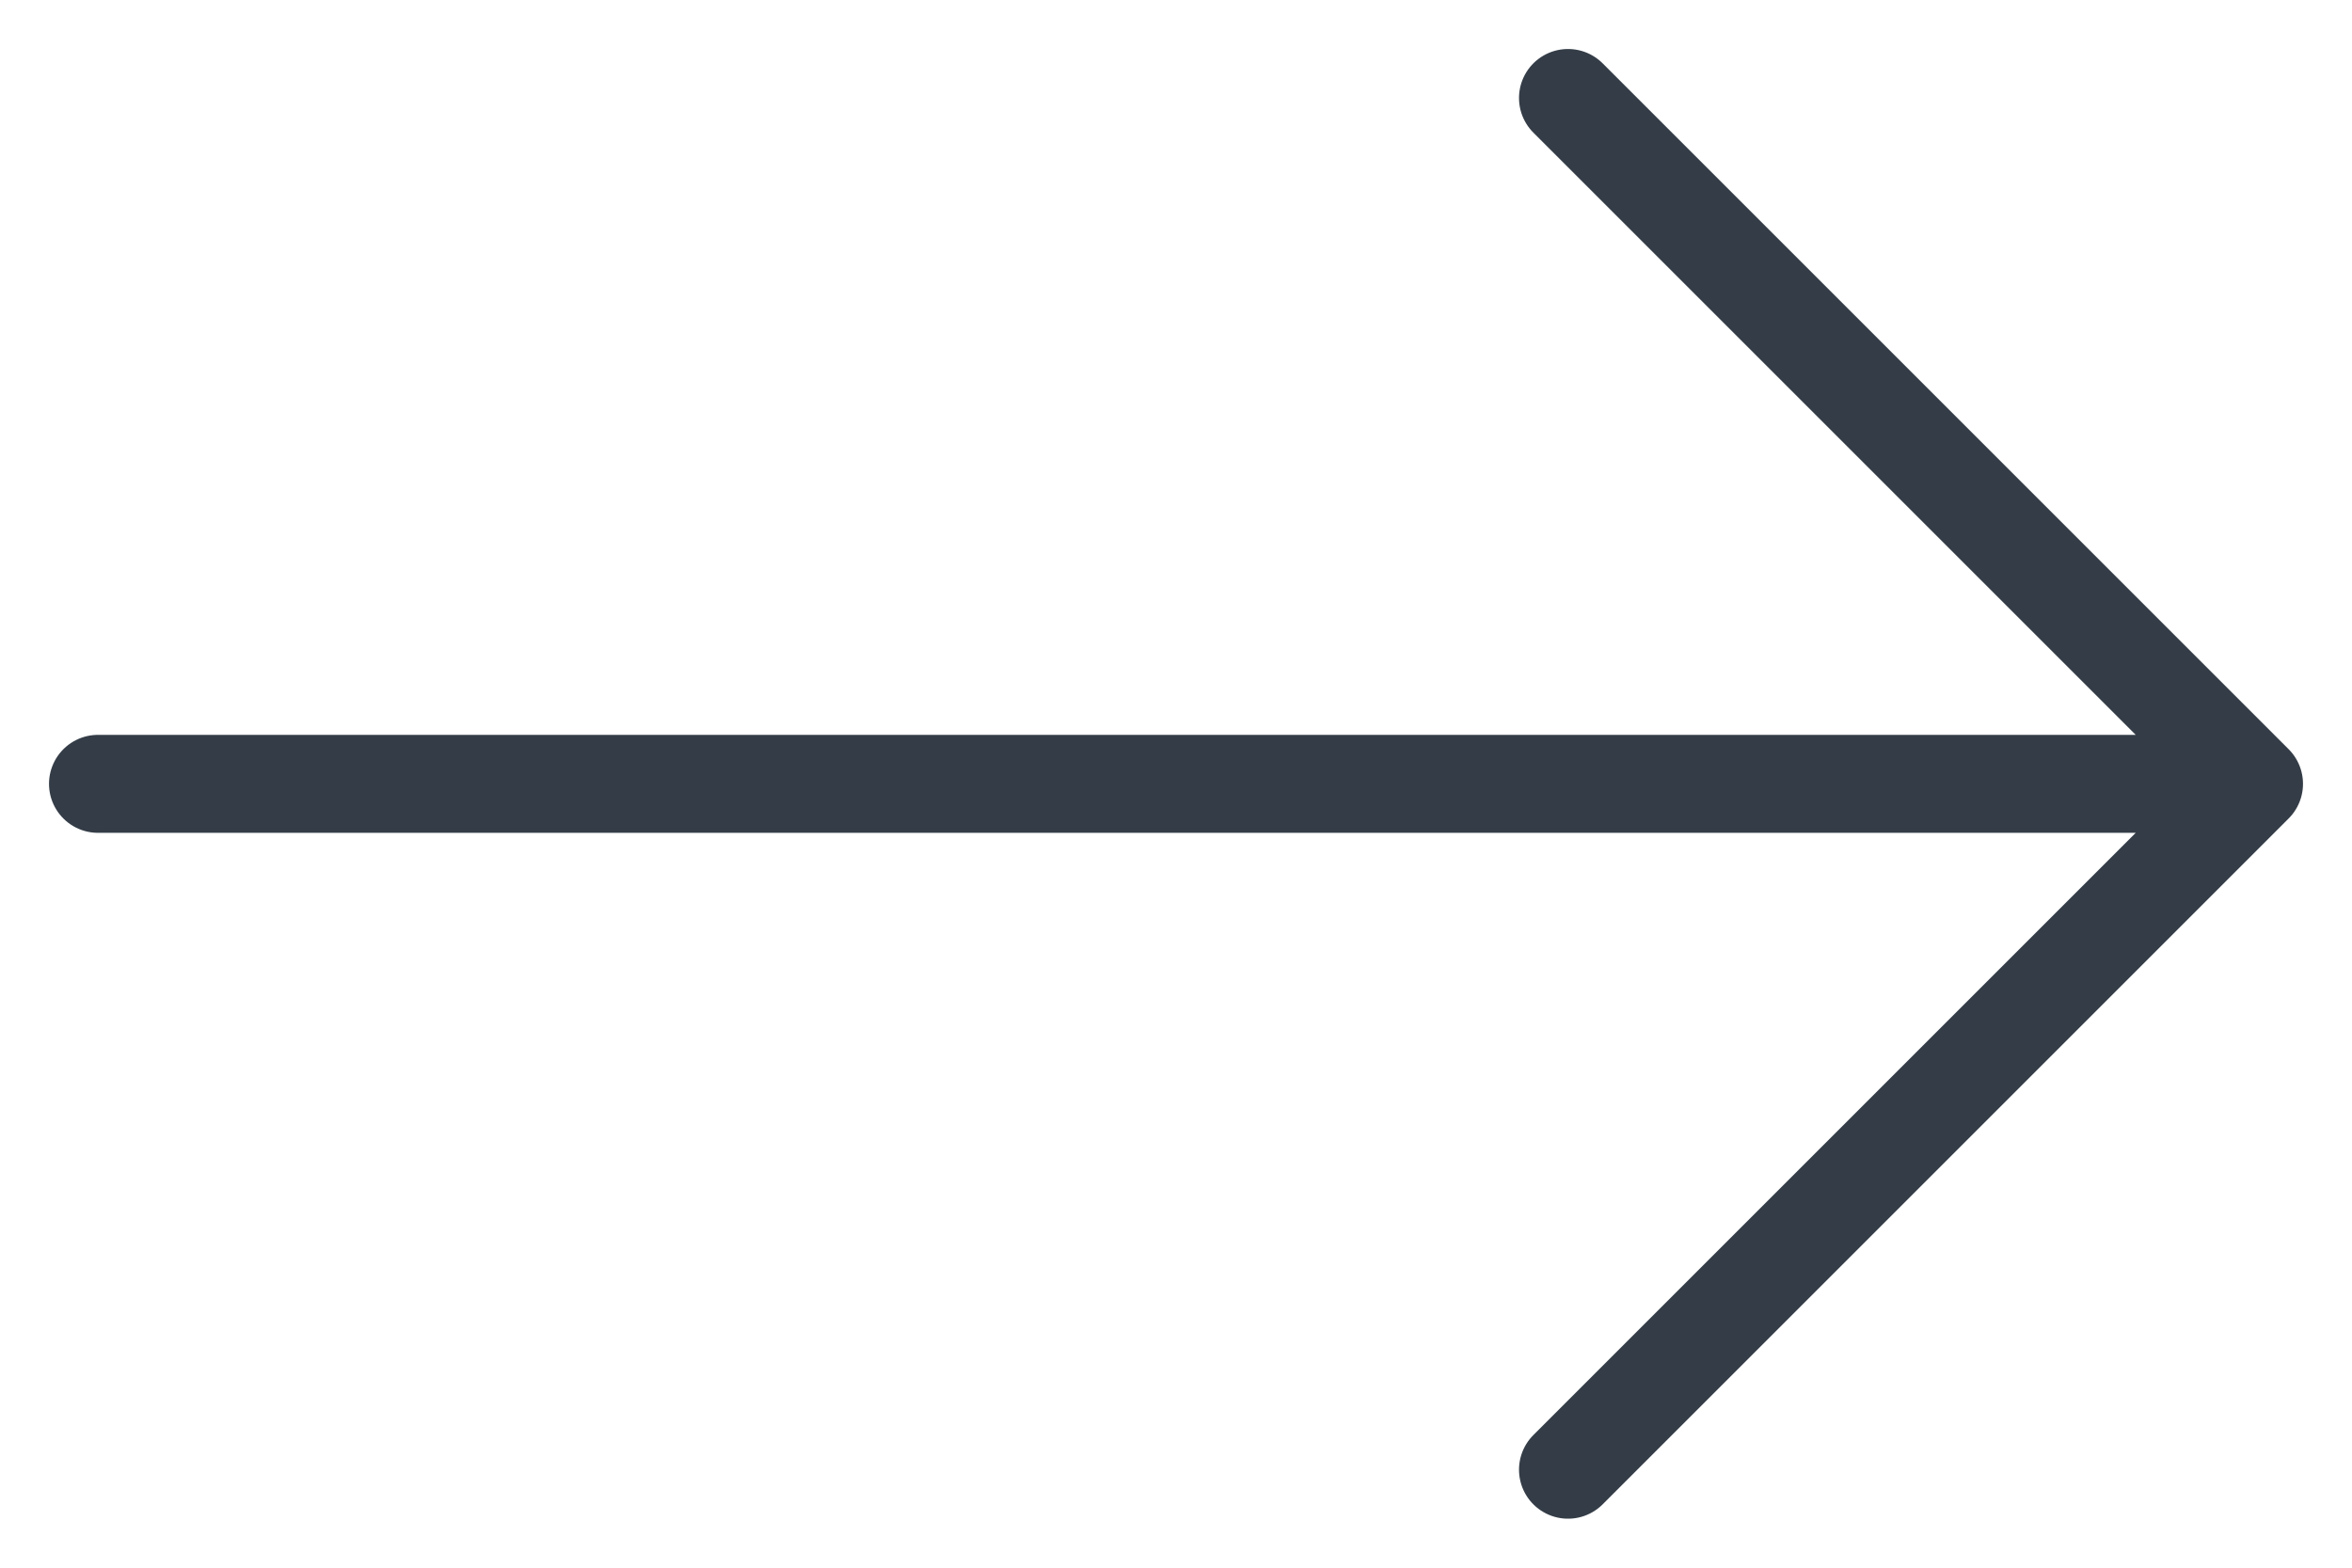 <svg width="24" height="16" viewBox="0 0 24 16" fill="none" xmlns="http://www.w3.org/2000/svg">
<path d="M1 8H23M23 8L16 1M23 8L16 15" stroke="#343D47" stroke-linecap="round" stroke-linejoin="round"/>
</svg>
